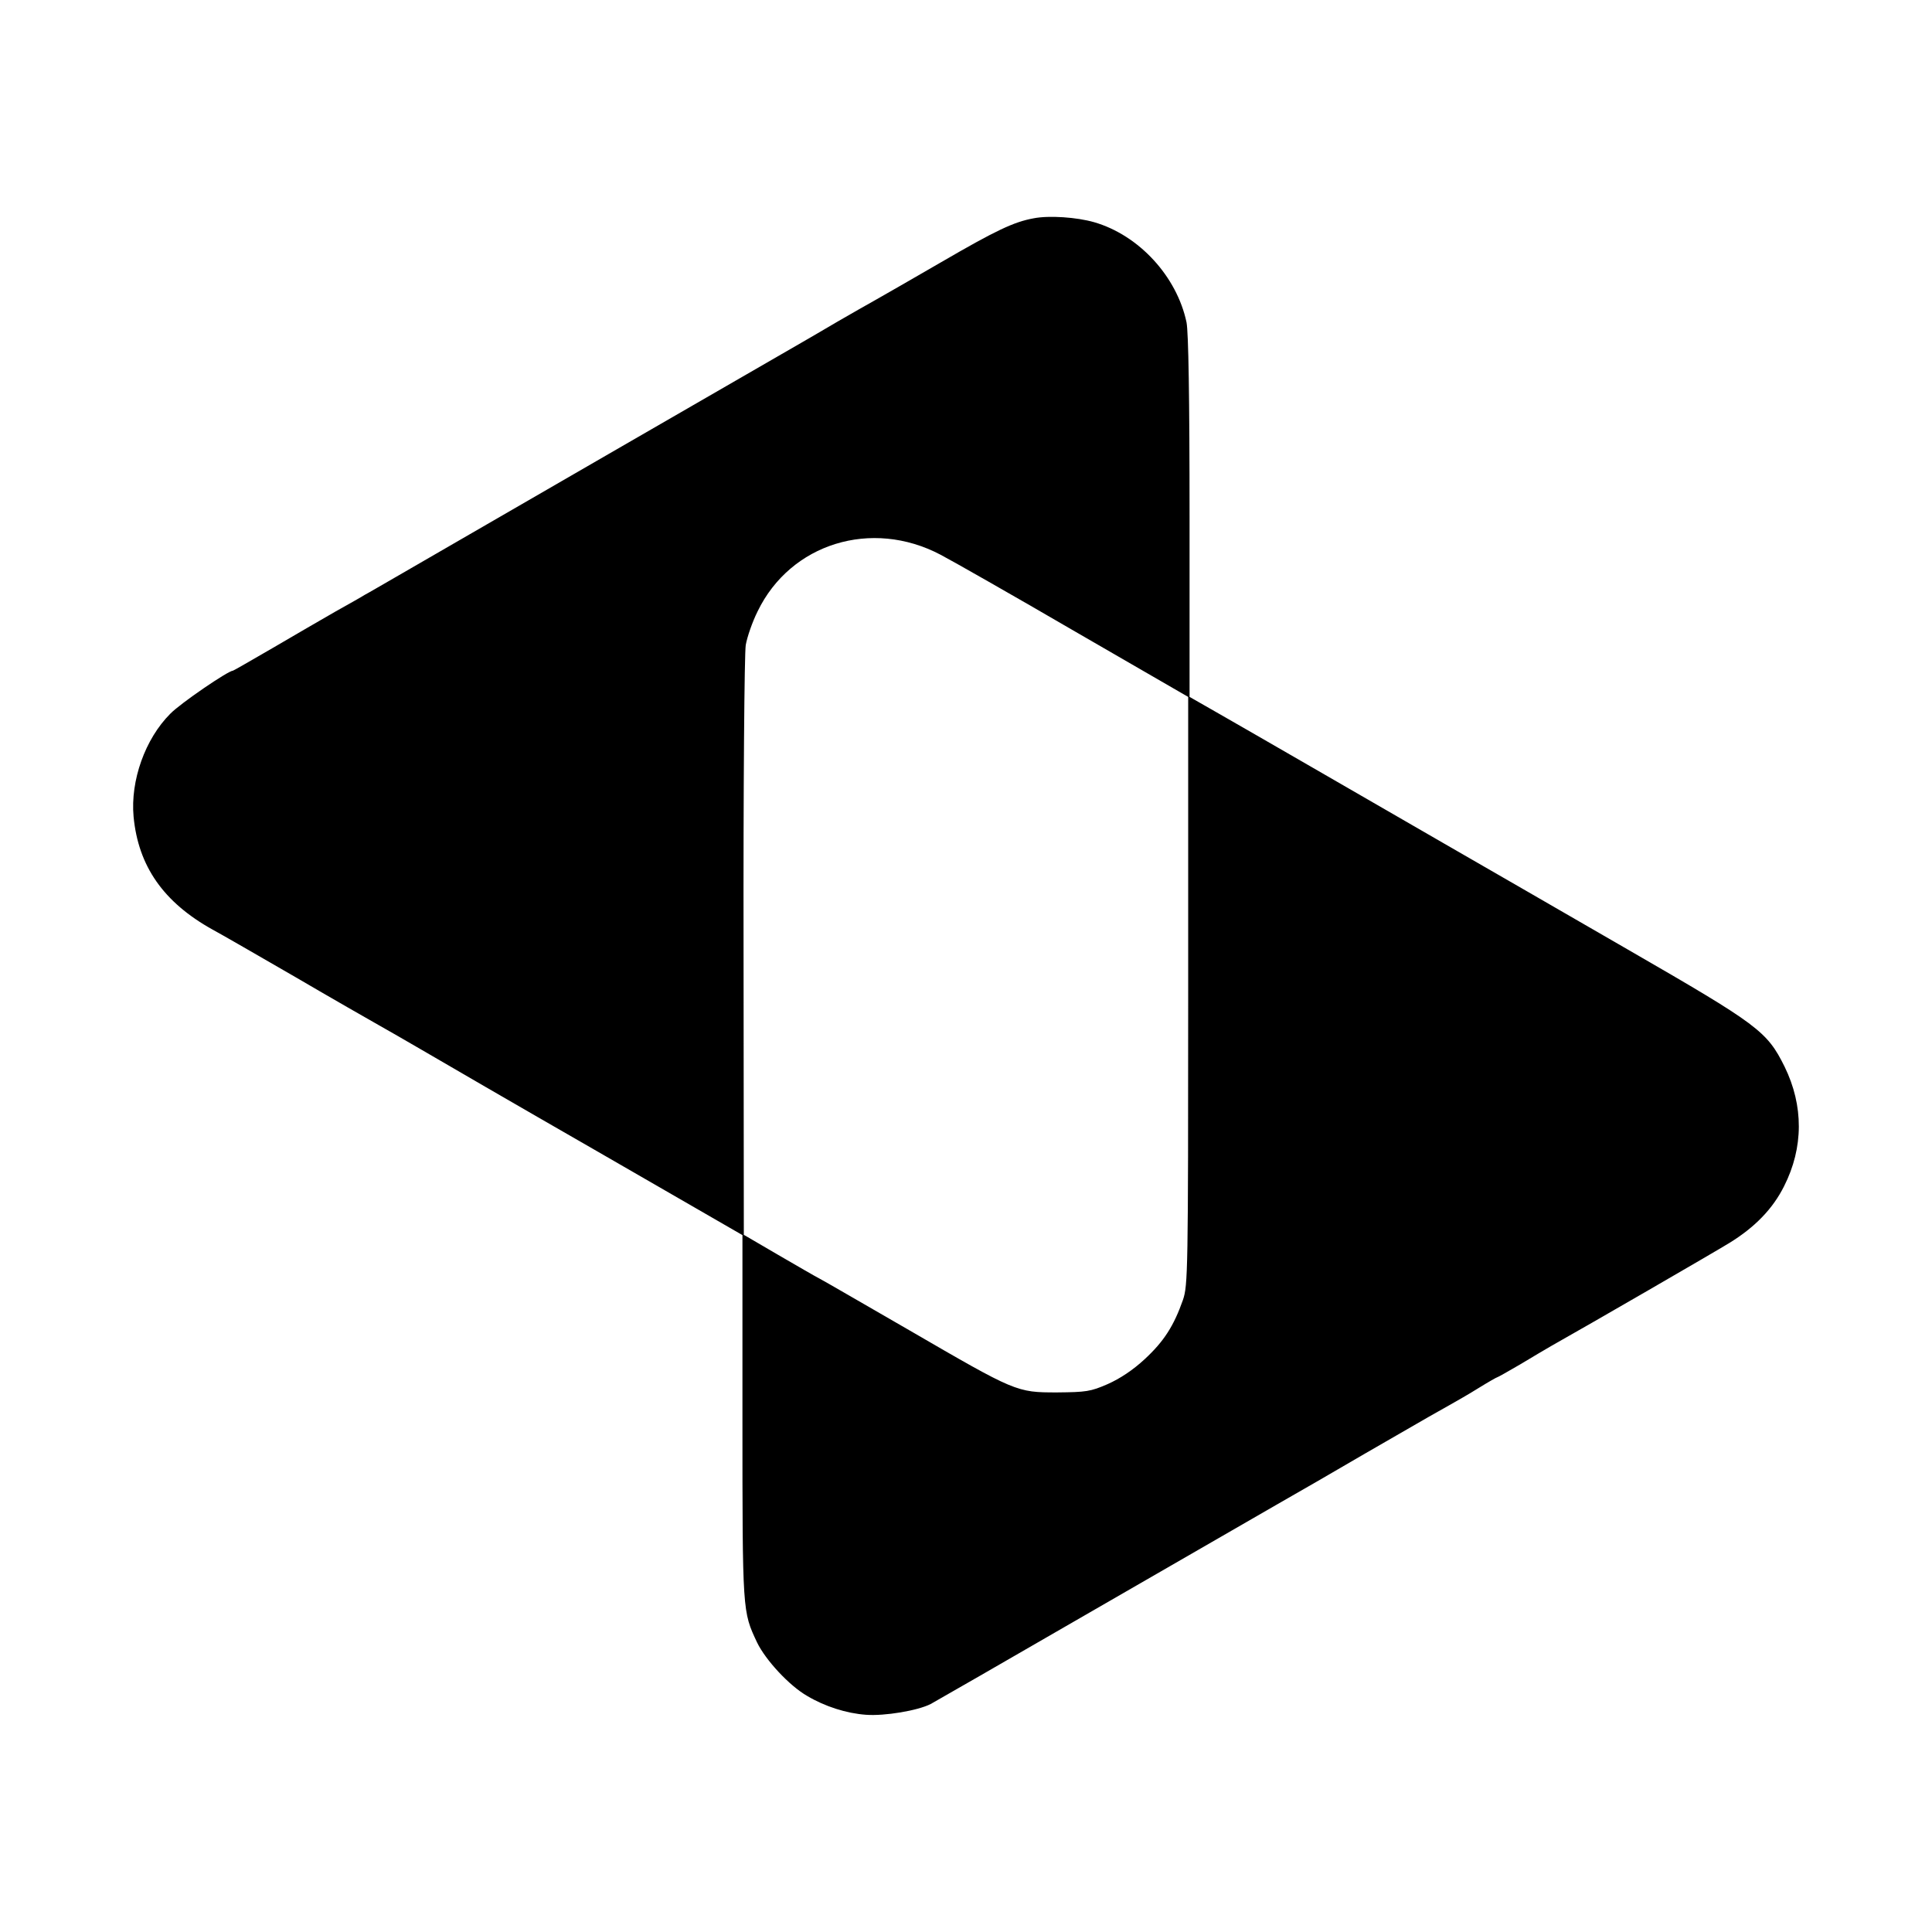 <?xml version="1.0" standalone="no"?>
<!DOCTYPE svg PUBLIC "-//W3C//DTD SVG 20010904//EN"
 "http://www.w3.org/TR/2001/REC-SVG-20010904/DTD/svg10.dtd">
<svg version="1.0" xmlns="http://www.w3.org/2000/svg"
 width="700pt" height="700pt" viewBox="0 0 700 700"
 preserveAspectRatio="xMidYMid meet">
<g transform="translate(0,700) scale(0.1,-0.1)"
fill="#000000" stroke="none">
<path d="M3745 6209 c-72 -13 -137 -44 -335 -159 -107 -62 -215 -124 -240
-138 -25 -14 -85 -48 -135 -77 -49 -29 -106 -62 -125 -73 -19 -11 -336 -194
-705 -407 -369 -213 -714 -413 -768 -444 -54 -31 -105 -61 -115 -66 -9 -6 -57
-33 -107 -61 -49 -28 -152 -88 -229 -133 -76 -44 -140 -81 -142 -81 -17 0
-190 -118 -227 -156 -91 -91 -145 -242 -133 -373 17 -179 108 -310 286 -409
30 -16 165 -94 300 -172 135 -79 270 -156 300 -173 30 -17 102 -58 160 -92 58
-34 342 -199 633 -366 l527 -304 0 -660 c0 -710 0 -703 53 -816 31 -64 117
-157 182 -194 64 -38 142 -63 213 -68 67 -5 187 15 234 39 15 8 274 157 575
331 302 174 607 350 678 391 72 41 216 124 320 185 263 152 255 147 305 175
25 14 74 42 109 64 34 21 64 38 66 38 2 0 39 21 82 46 43 26 94 56 113 67 137
77 588 338 645 373 93 57 158 124 199 206 71 140 71 292 2 433 -64 129 -94
151 -567 424 -233 135 -534 308 -669 386 -135 78 -353 204 -485 280 -132 76
-284 164 -337 194 l-98 56 0 652 c0 436 -4 670 -11 705 -35 166 -172 316 -335
363 -63 18 -163 25 -219 14z m-337 -1219 c42 -22 262 -147 487 -278 l410 -237
0 -1065 c0 -1020 -1 -1067 -19 -1120 -33 -94 -69 -150 -138 -214 -43 -40 -90
-71 -135 -91 -62 -27 -78 -29 -183 -30 -147 0 -149 1 -535 225 -165 95 -311
180 -325 187 -14 7 -81 46 -150 86 l-125 73 -1 1043 c-1 573 3 1066 8 1094 5
29 24 84 43 122 119 246 413 337 663 205z"/>
</g>
</svg>
